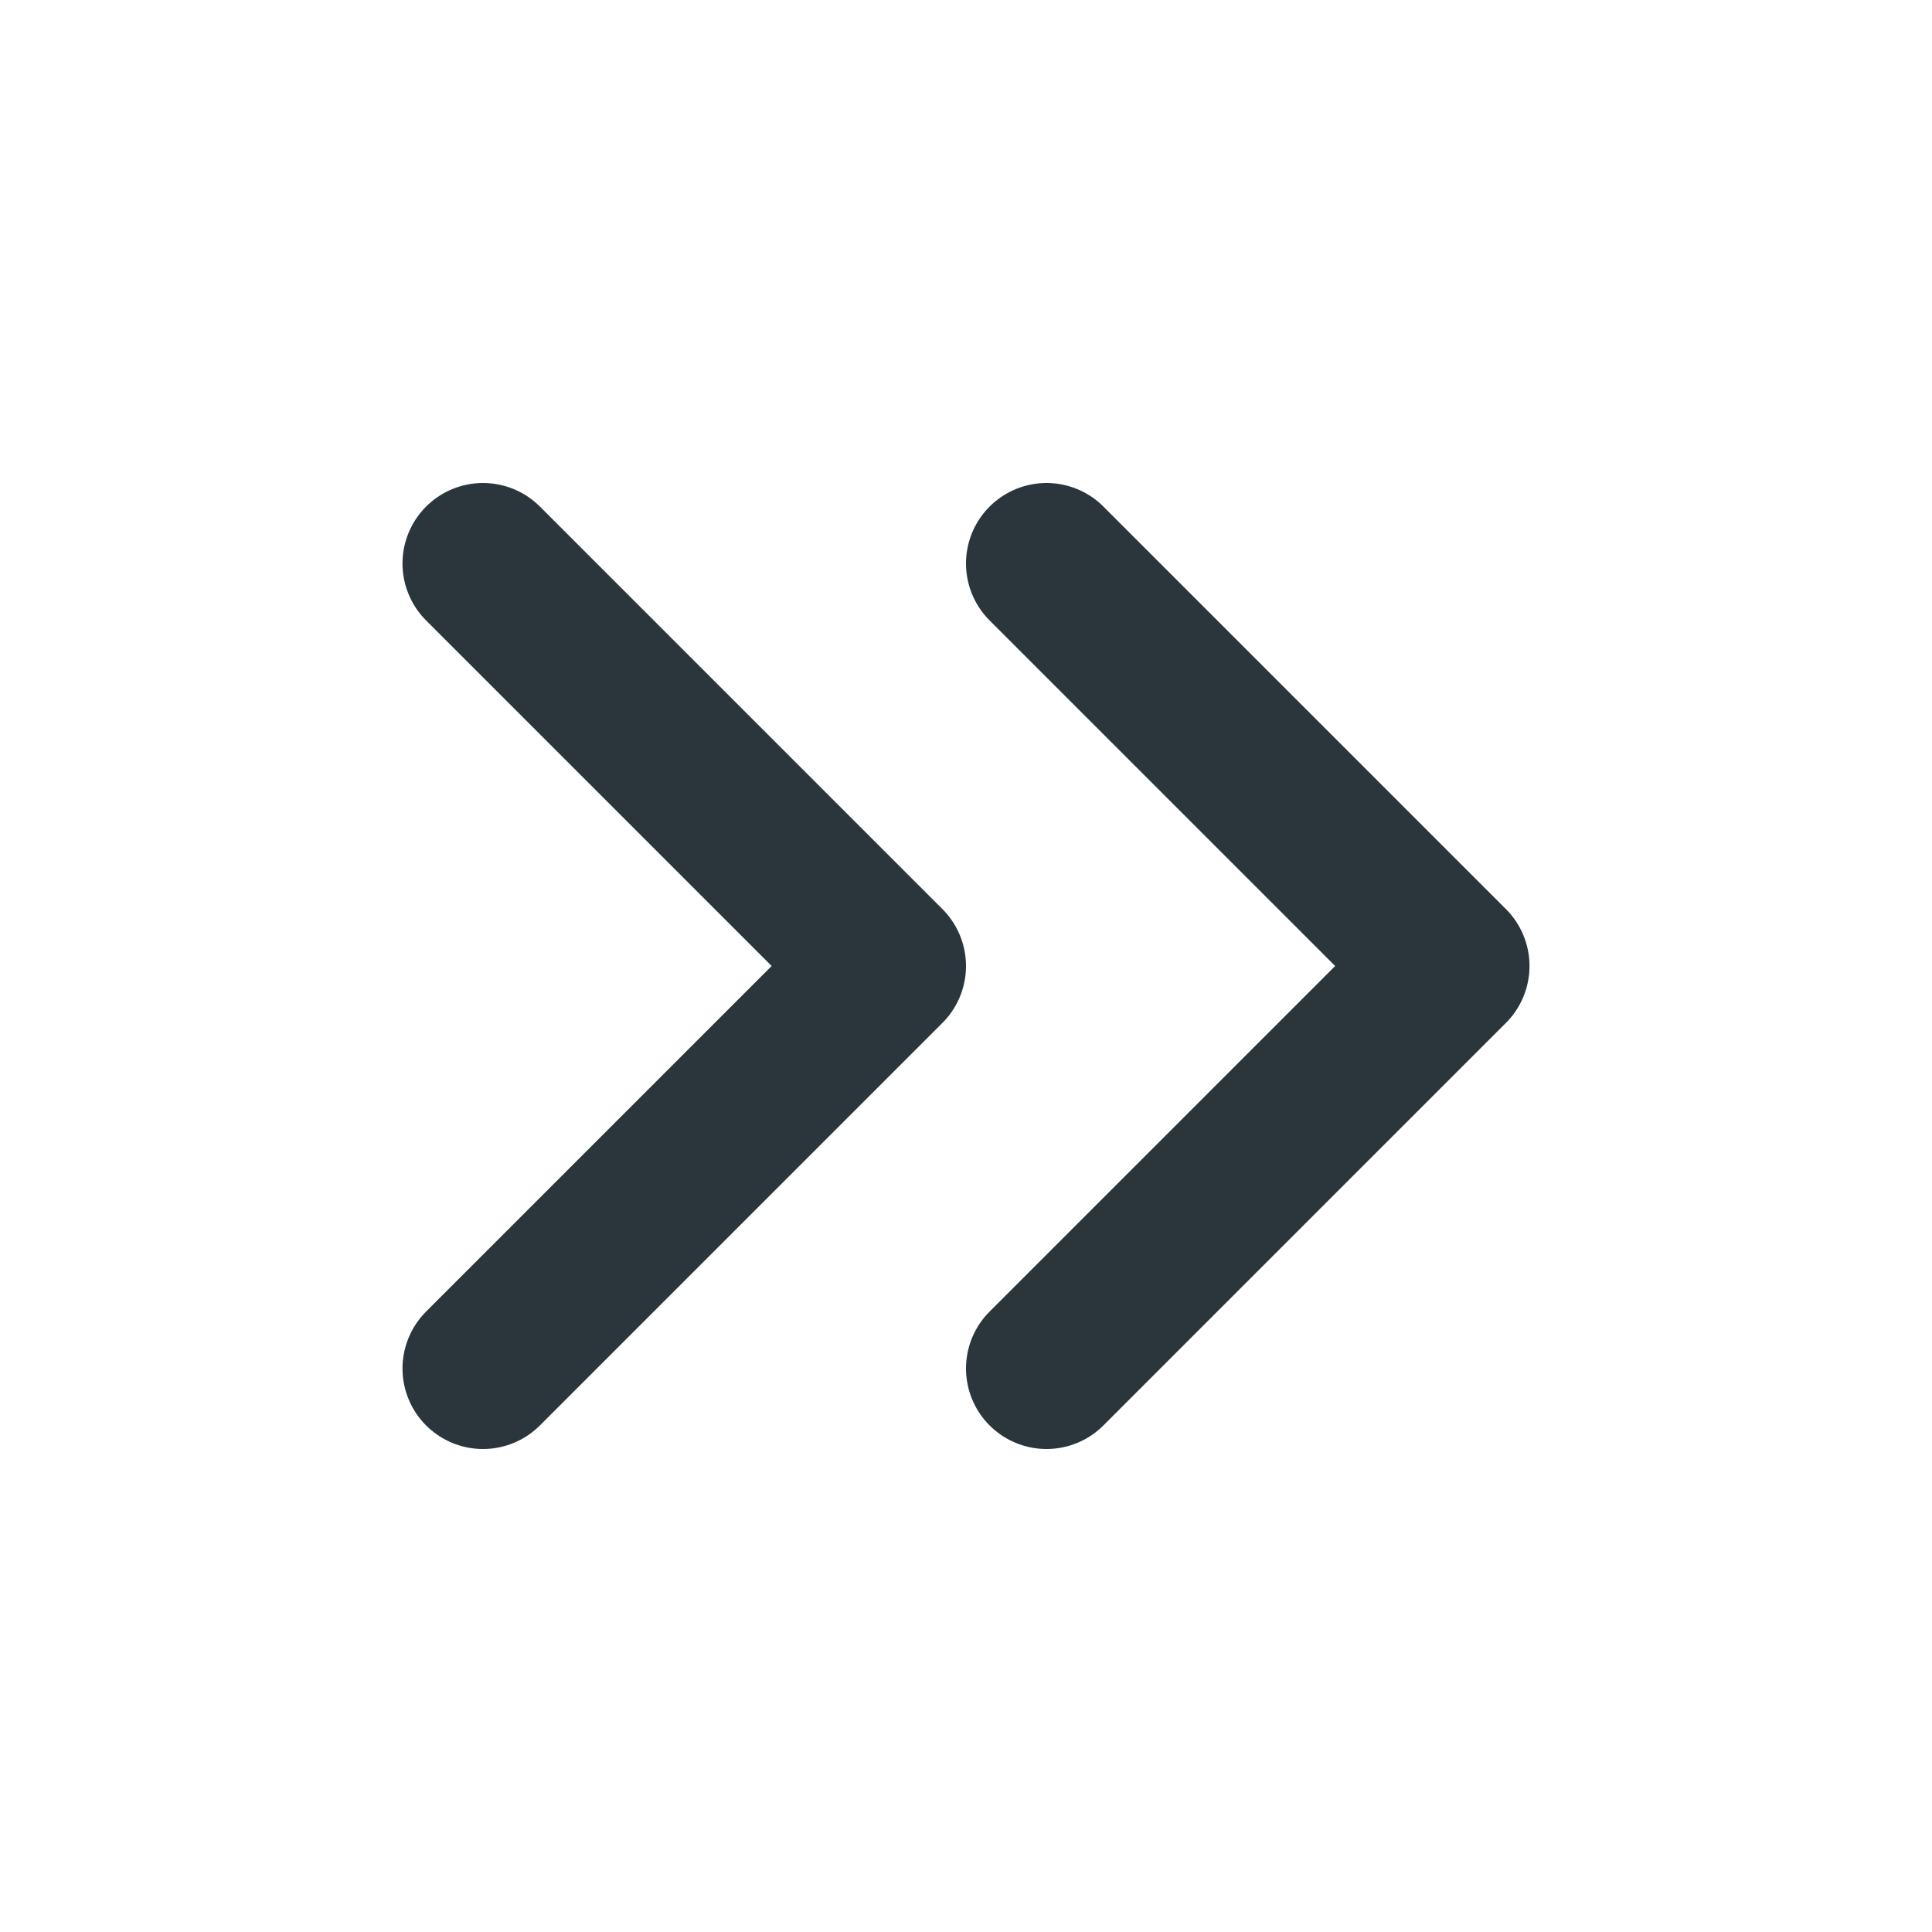 <svg xmlns="http://www.w3.org/2000/svg" width="24" height="24" viewBox="0 0 24 24" fill="none" stroke="#2A363B" stroke-width="2" stroke-linecap="round" stroke-linejoin="round" class="feather feather-chevrons-right"><polyline points="13 17 18 12 13 7"></polyline><polyline points="6 17 11 12 6 7"></polyline></svg>